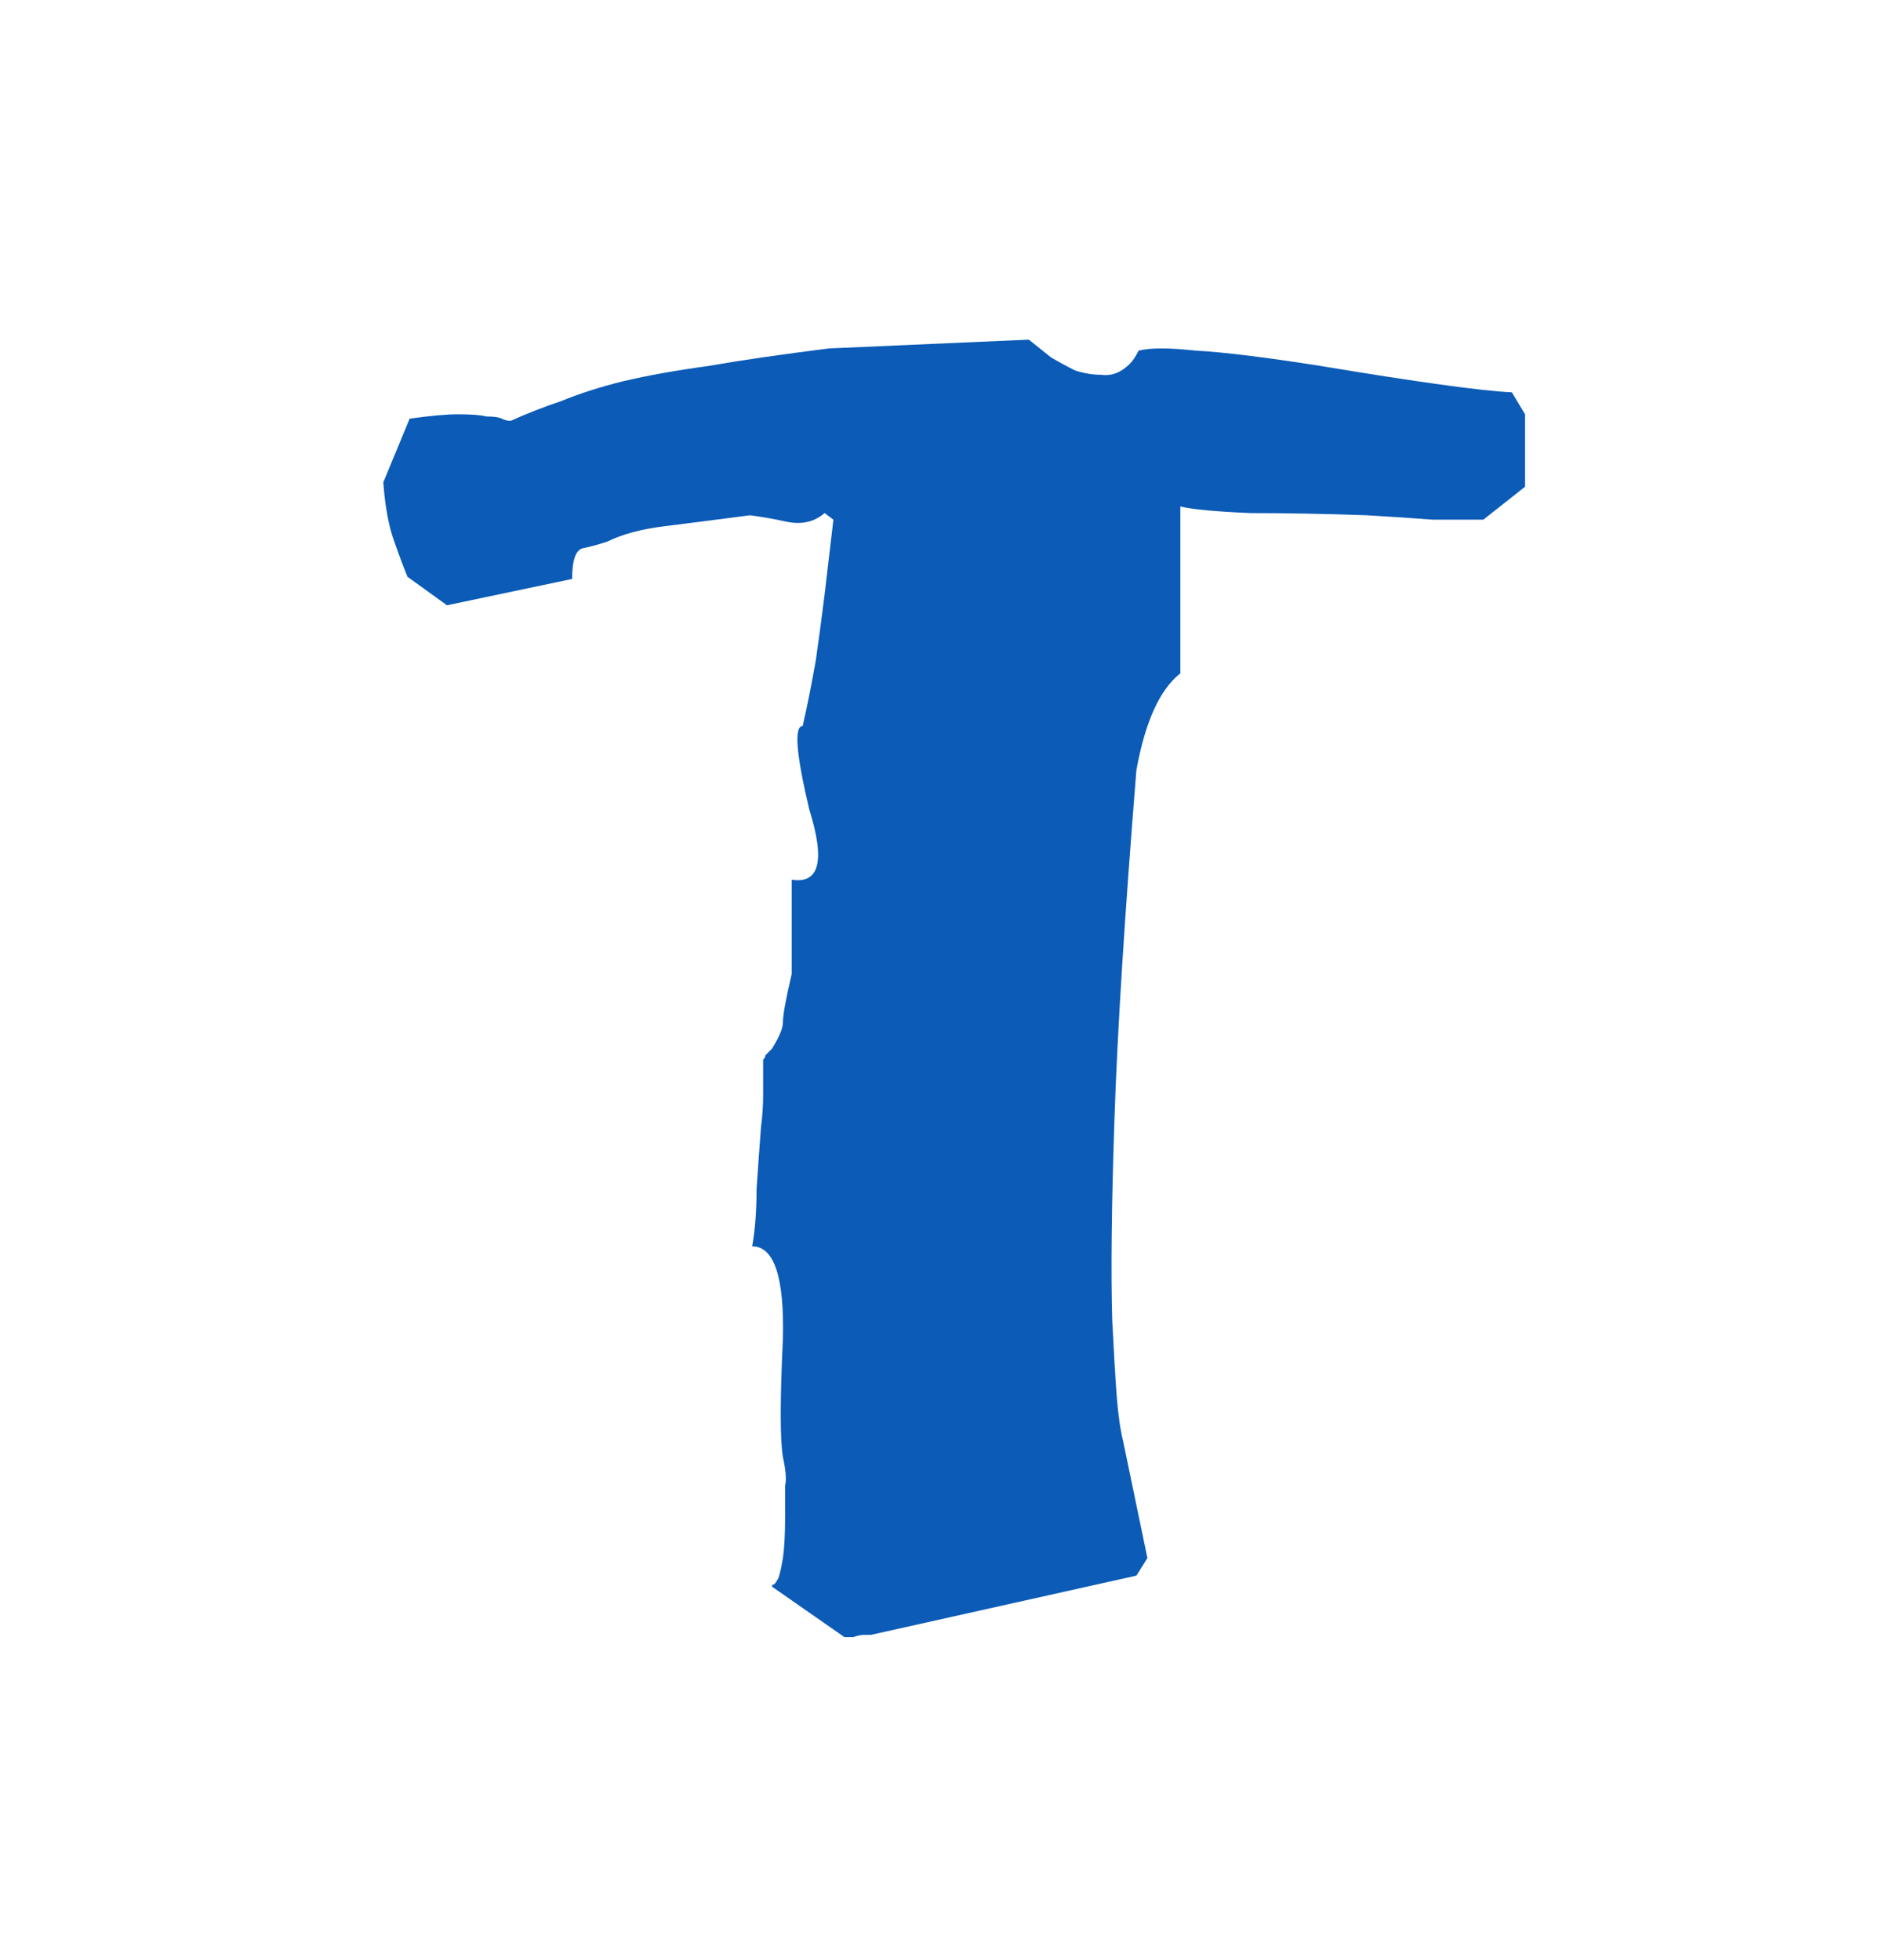 <svg width="24" height="25" viewBox="0 0 24 25" fill="none" xmlns="http://www.w3.org/2000/svg">
<g filter="url(#filter0_d_21_2)">
<path d="M18.916 2.628C18.729 2.628 18.515 2.628 18.272 2.628C18.029 2.609 17.749 2.591 17.432 2.572C16.891 2.553 16.396 2.544 15.948 2.544C15.5 2.525 15.201 2.497 15.052 2.46V4.588C14.791 4.793 14.604 5.204 14.492 5.82C14.343 7.668 14.249 9.152 14.212 10.272C14.175 11.373 14.165 12.232 14.184 12.848C14.203 13.221 14.221 13.539 14.24 13.8C14.259 14.043 14.287 14.239 14.324 14.388L14.632 15.872L14.492 16.096L11.104 16.852H11.02C10.983 16.852 10.936 16.861 10.88 16.88C10.843 16.88 10.805 16.88 10.768 16.88L9.844 16.236C9.844 16.217 9.853 16.208 9.872 16.208C9.891 16.189 9.909 16.161 9.928 16.124C9.947 16.068 9.965 15.984 9.984 15.872C10.003 15.741 10.012 15.564 10.012 15.34C10.012 15.153 10.012 15.023 10.012 14.948C10.031 14.873 10.021 14.752 9.984 14.584C9.947 14.36 9.947 13.856 9.984 13.072C10.003 12.288 9.872 11.896 9.592 11.896C9.629 11.691 9.648 11.448 9.648 11.168C9.667 10.888 9.685 10.627 9.704 10.384C9.723 10.235 9.732 10.095 9.732 9.964C9.732 9.815 9.732 9.665 9.732 9.516C9.751 9.497 9.76 9.479 9.76 9.46C9.779 9.441 9.797 9.423 9.816 9.404L9.844 9.376C9.937 9.227 9.984 9.115 9.984 9.04C9.984 8.947 10.021 8.741 10.096 8.424V7.22C10.451 7.276 10.525 6.977 10.32 6.324C10.152 5.615 10.124 5.26 10.236 5.26C10.292 5.017 10.348 4.737 10.404 4.42C10.441 4.159 10.479 3.879 10.516 3.58C10.553 3.263 10.591 2.945 10.628 2.628L10.516 2.544C10.385 2.656 10.227 2.693 10.04 2.656C9.872 2.619 9.713 2.591 9.564 2.572C9.135 2.628 8.771 2.675 8.472 2.712C8.173 2.749 7.931 2.815 7.744 2.908C7.632 2.945 7.529 2.973 7.436 2.992C7.343 3.011 7.296 3.141 7.296 3.384L5.7 3.72L5.196 3.356C5.121 3.169 5.056 2.992 5 2.824C4.944 2.637 4.907 2.413 4.888 2.152L5.224 1.34C5.485 1.303 5.691 1.284 5.84 1.284C6.008 1.284 6.129 1.293 6.204 1.312C6.297 1.312 6.363 1.321 6.4 1.34C6.437 1.359 6.475 1.368 6.512 1.368C6.717 1.275 6.932 1.191 7.156 1.116C7.38 1.023 7.641 0.939 7.94 0.864C8.257 0.789 8.621 0.724 9.032 0.668C9.461 0.593 9.975 0.519 10.572 0.444L13.12 0.332L13.4 0.556C13.493 0.612 13.596 0.668 13.708 0.724C13.82 0.761 13.932 0.78 14.044 0.78C14.175 0.799 14.296 0.752 14.408 0.64C14.445 0.603 14.483 0.547 14.52 0.472C14.669 0.435 14.912 0.435 15.248 0.472C15.603 0.491 16.135 0.556 16.844 0.668C18.076 0.873 18.888 0.985 19.28 1.004L19.448 1.284V2.208L18.916 2.628Z" fill="#0B5BB7"/>
</g>
<defs>
<filter id="filter0_d_21_2" x="0.888" y="0.332" width="22.56" height="24.548" filterUnits="userSpaceOnUse" color-interpolation-filters="sRGB">
<feFlood flood-opacity="0" result="BackgroundImageFix"/>
<feColorMatrix in="SourceAlpha" type="matrix" values="0 0 0 0 0 0 0 0 0 0 0 0 0 0 0 0 0 0 127 0" result="hardAlpha"/>
<feOffset dy="4"/>
<feGaussianBlur stdDeviation="2"/>
<feComposite in2="hardAlpha" operator="out"/>
<feColorMatrix type="matrix" values="0 0 0 0 0 0 0 0 0 0 0 0 0 0 0 0 0 0 0.25 0"/>
<feBlend mode="normal" in2="BackgroundImageFix" result="effect1_dropShadow_21_2"/>
<feBlend mode="normal" in="SourceGraphic" in2="effect1_dropShadow_21_2" result="shape"/>
</filter>
</defs>
</svg>
